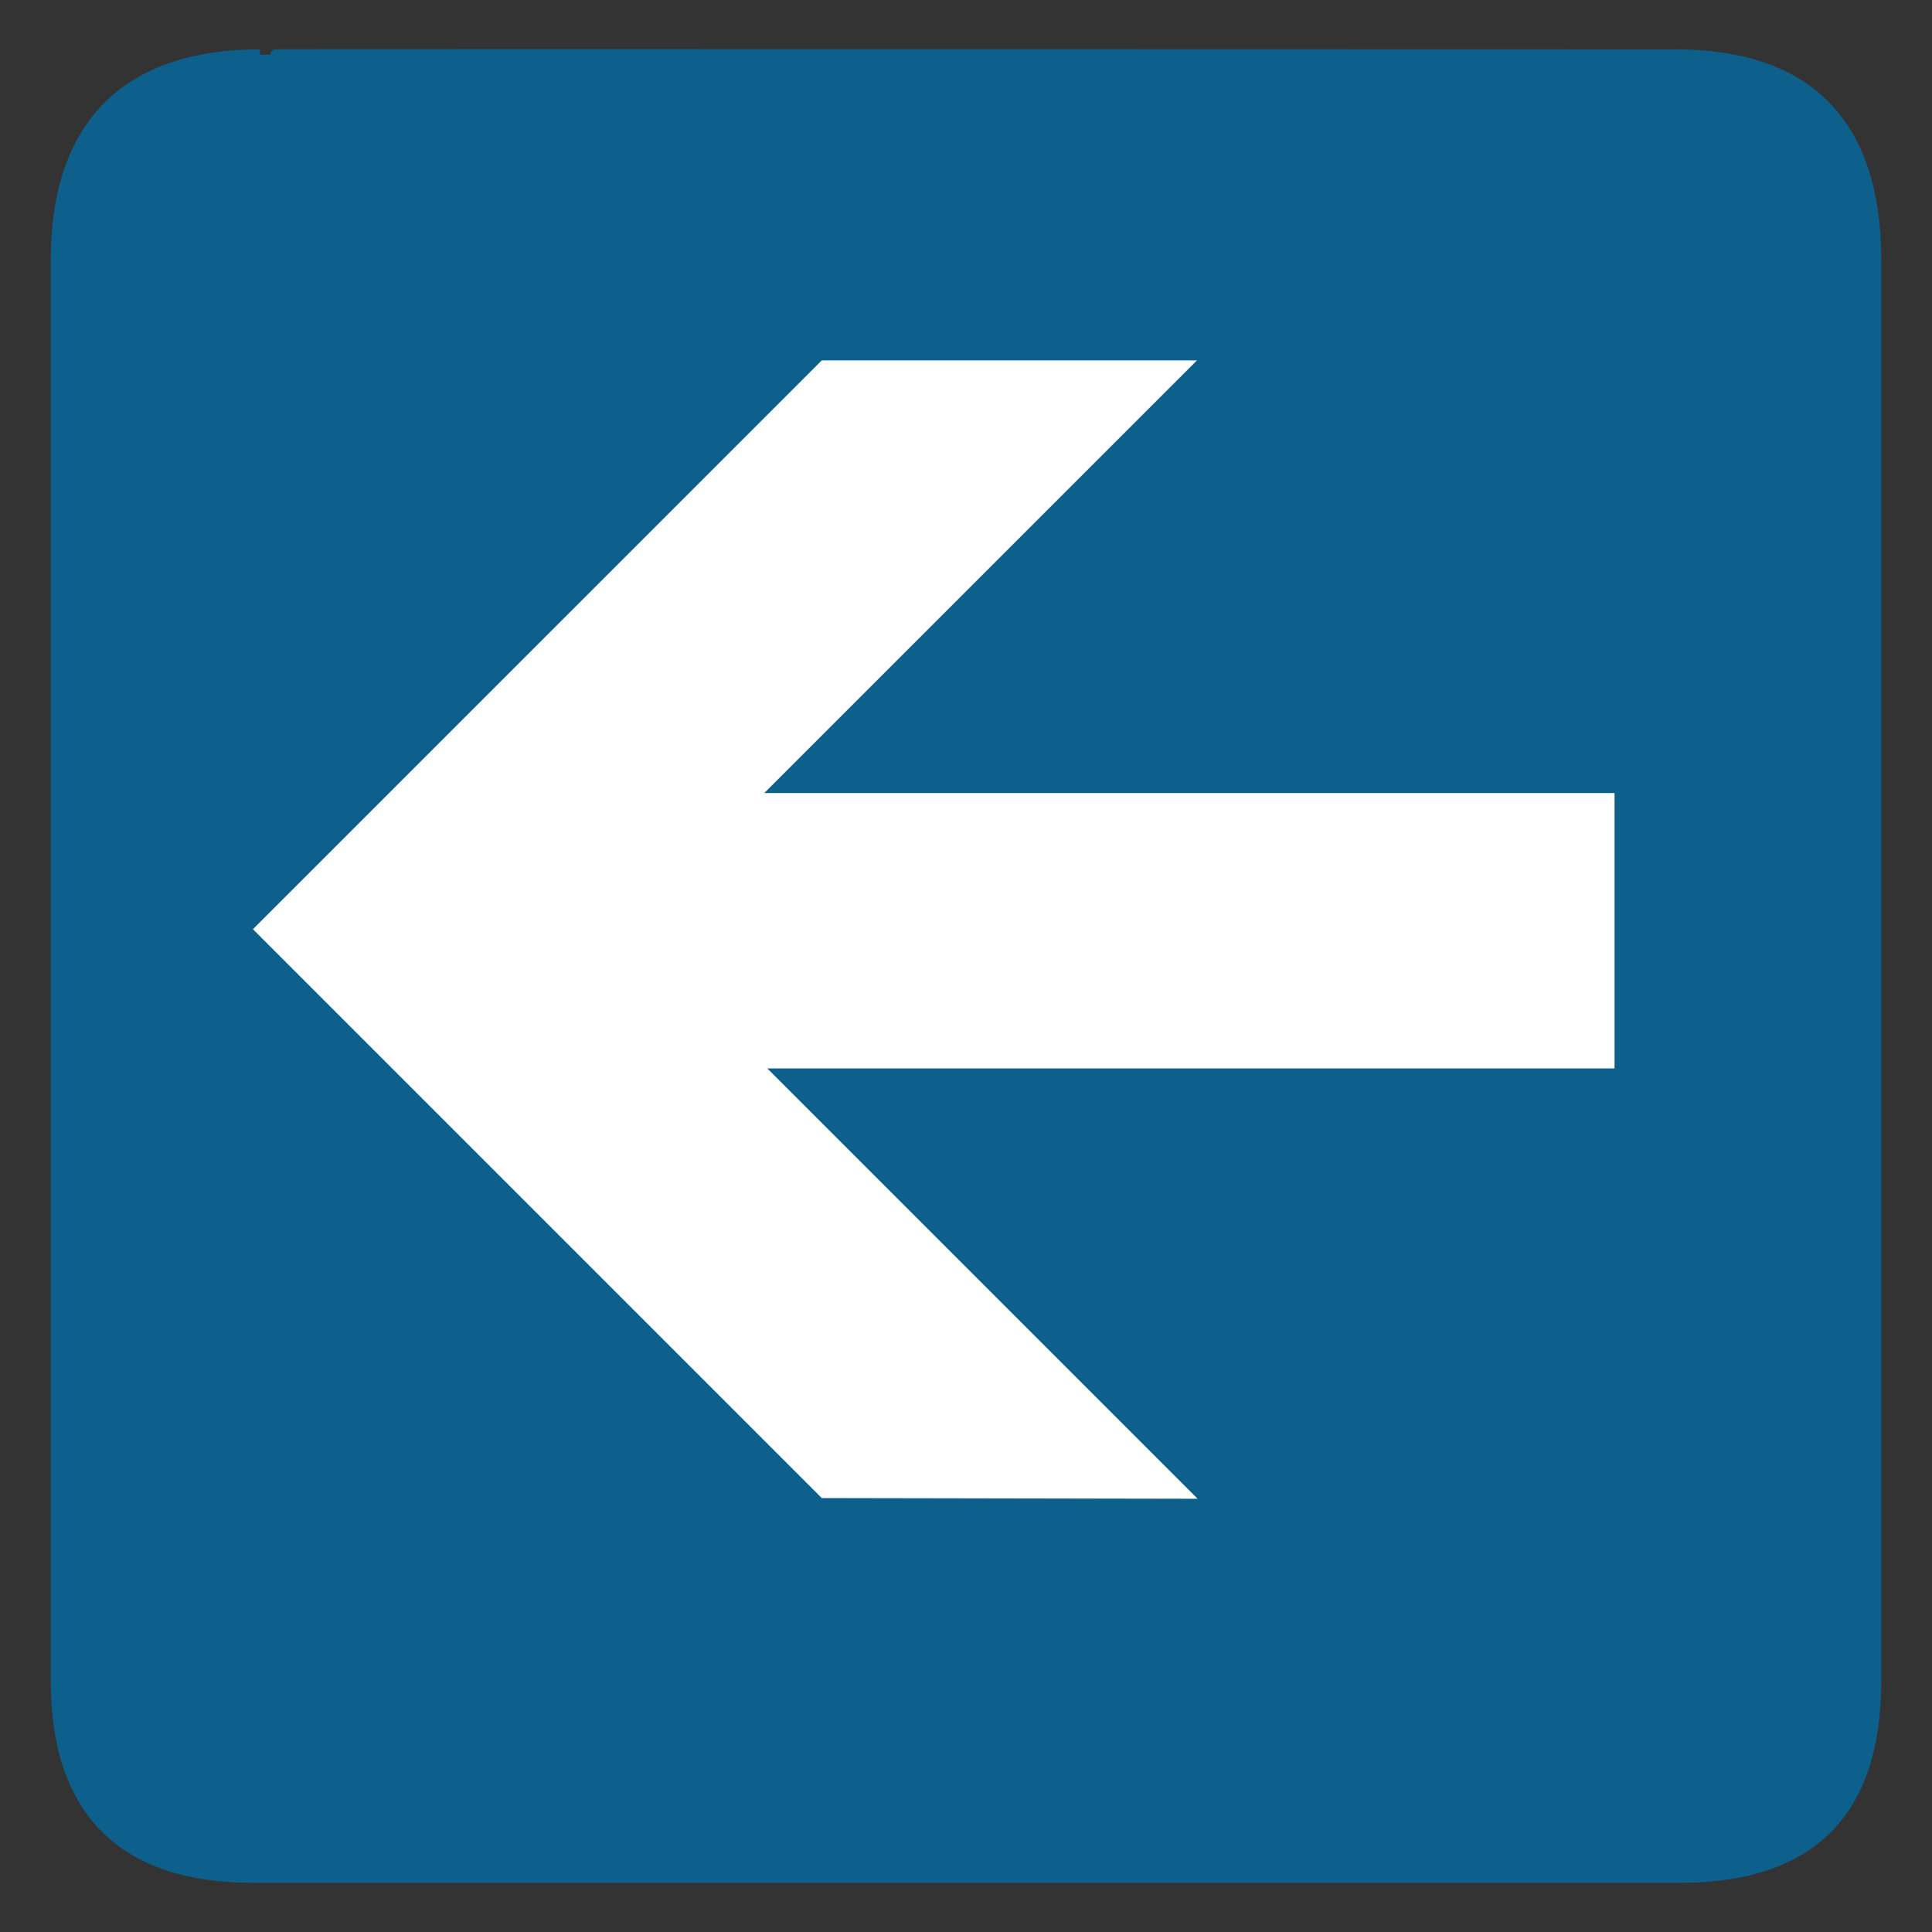<?xml version="1.0"?>
<svg xmlns:rdf="http://www.w3.org/1999/02/22-rdf-syntax-ns#" xmlns="http://www.w3.org/2000/svg" xmlns:cc="http://creativecommons.org/ns#" xmlns:dc="http://purl.org/dc/elements/1.1/" id="svg3551" viewBox="0 0 612 612" version="1.0">
 <rect x="0" y="0" width="612" height="612" fill="#333333" stroke="none"/>
 <g id="g3561" transform="translate(-.082 -.585)">
  <path id="path3563" stroke="#0d5f8c" stroke-width="3.408" 
    d="m82.432 17.924c-41.335 0-64.571 21.371-64.571 65.036v450.12c0 40.84 20.891 62.23 62.192 62.23h452.03c41.3 0 62.22-20.32 62.22-62.23v-450.12c0-42.6-20.92-65.036-63.52-65.036 0 0-448.49-0.142-448.35 0z"
    fill='#0d5f8c'/>
  <path id="path3565" d="m260.4 475.13l-180.2-180.2 180.2-180.19h118.85l-137.07 137.06h269.34v87.23h-268.38l136.32 136.32-119.06-0.22z" fill="#fff"/>
 </g>
</svg>
